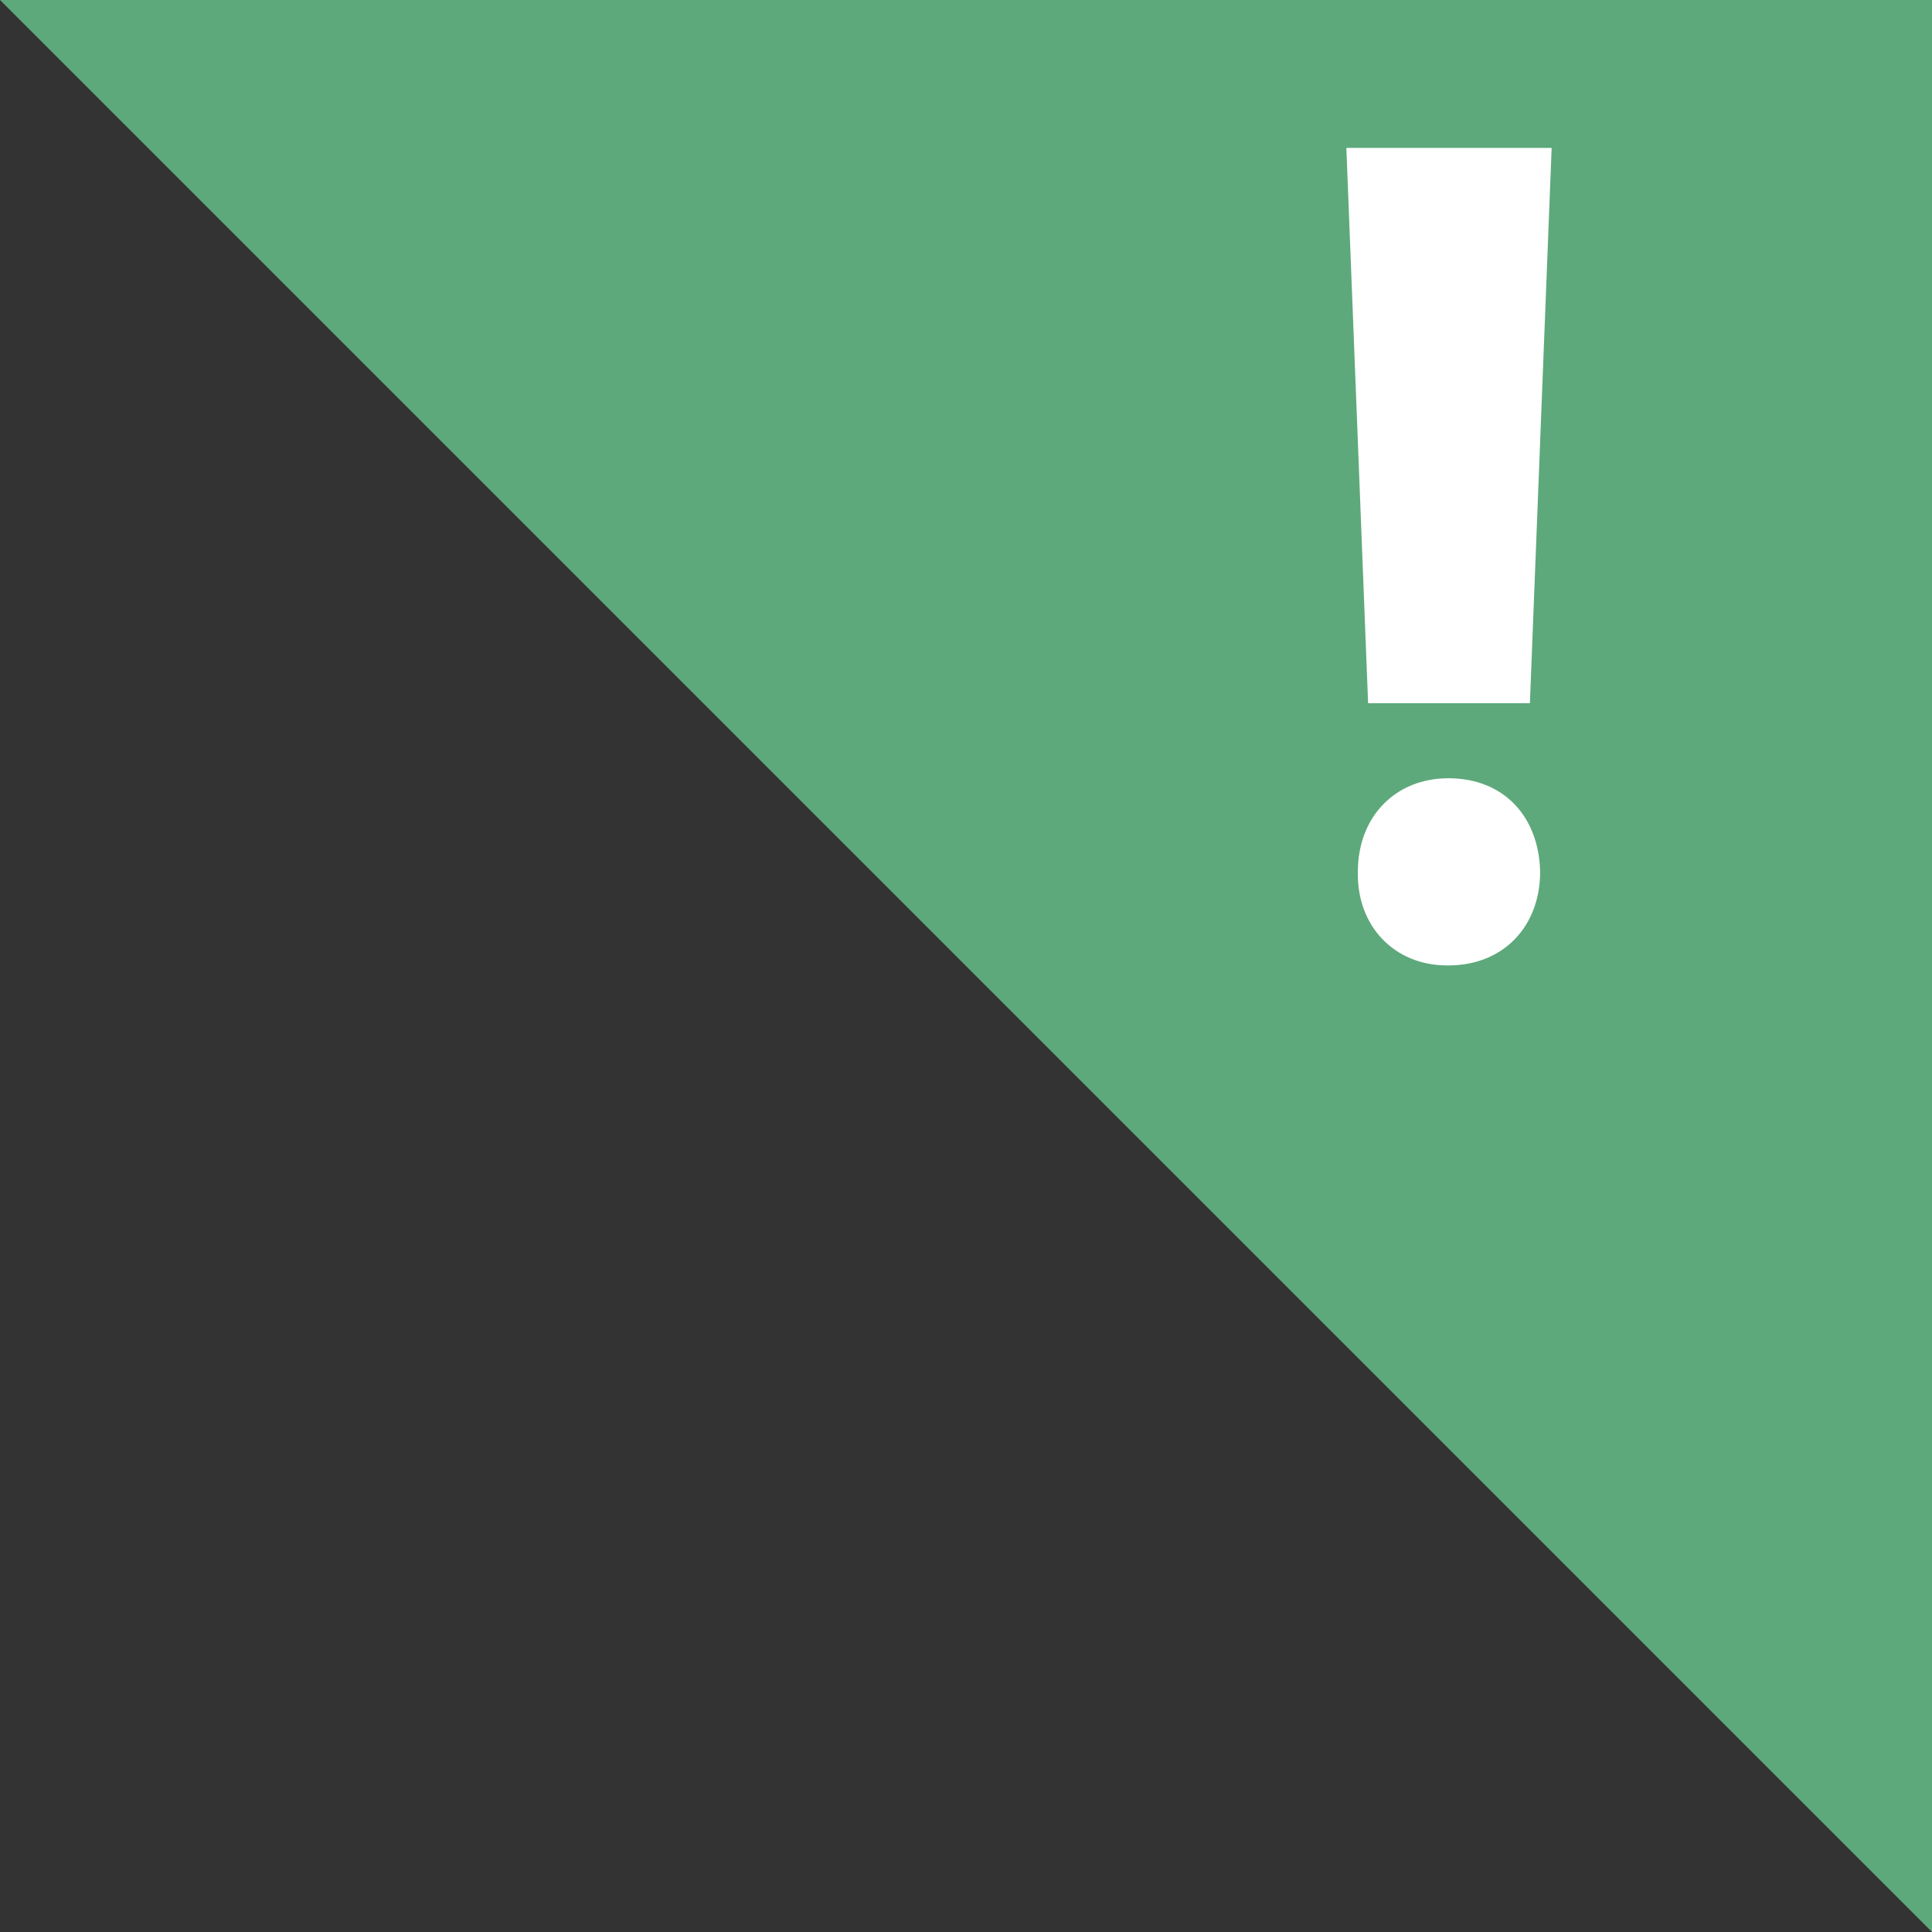 <?xml version="1.0" standalone="no"?>
<!-- Generator: Adobe Fireworks 10, Export SVG Extension by Aaron Beall (http://fireworks.abeall.com) . Version: 0.6.1  -->
<!DOCTYPE svg PUBLIC "-//W3C//DTD SVG 1.1//EN" "http://www.w3.org/Graphics/SVG/1.1/DTD/svg11.dtd">
<svg id="Untitled-Page%201" viewBox="0 0 40 40" style="background-color:#ffffff00" version="1.1"
	xmlns="http://www.w3.org/2000/svg" xmlns:xlink="http://www.w3.org/1999/xlink" xml:space="preserve"
	x="0px" y="0px" width="40px" height="40px"
>
	<rect x="0" y="0" width="40" height="40" fill="#333333" stroke="none"/>
	<g id="Layer%201">
		<path d="M 0 0 L 40 0 L 40 40 L 0 0 Z" fill="#5da97b"/>
		<g>
			<path d="M 31.675 14.559 L 32.125 3.062 L 27.875 3.062 L 28.325 14.559 L 31.675 14.559 L 31.675 14.559 ZM 29.988 19.988 C 31.137 19.988 31.887 19.168 31.887 18.05 C 31.862 16.908 31.137 16.113 29.988 16.113 C 28.888 16.113 28.113 16.908 28.113 18.05 C 28.088 19.168 28.863 19.988 29.962 19.988 L 29.988 19.988 L 29.988 19.988 Z" fill="#ffffff"/>
		</g>
	</g>
</svg>